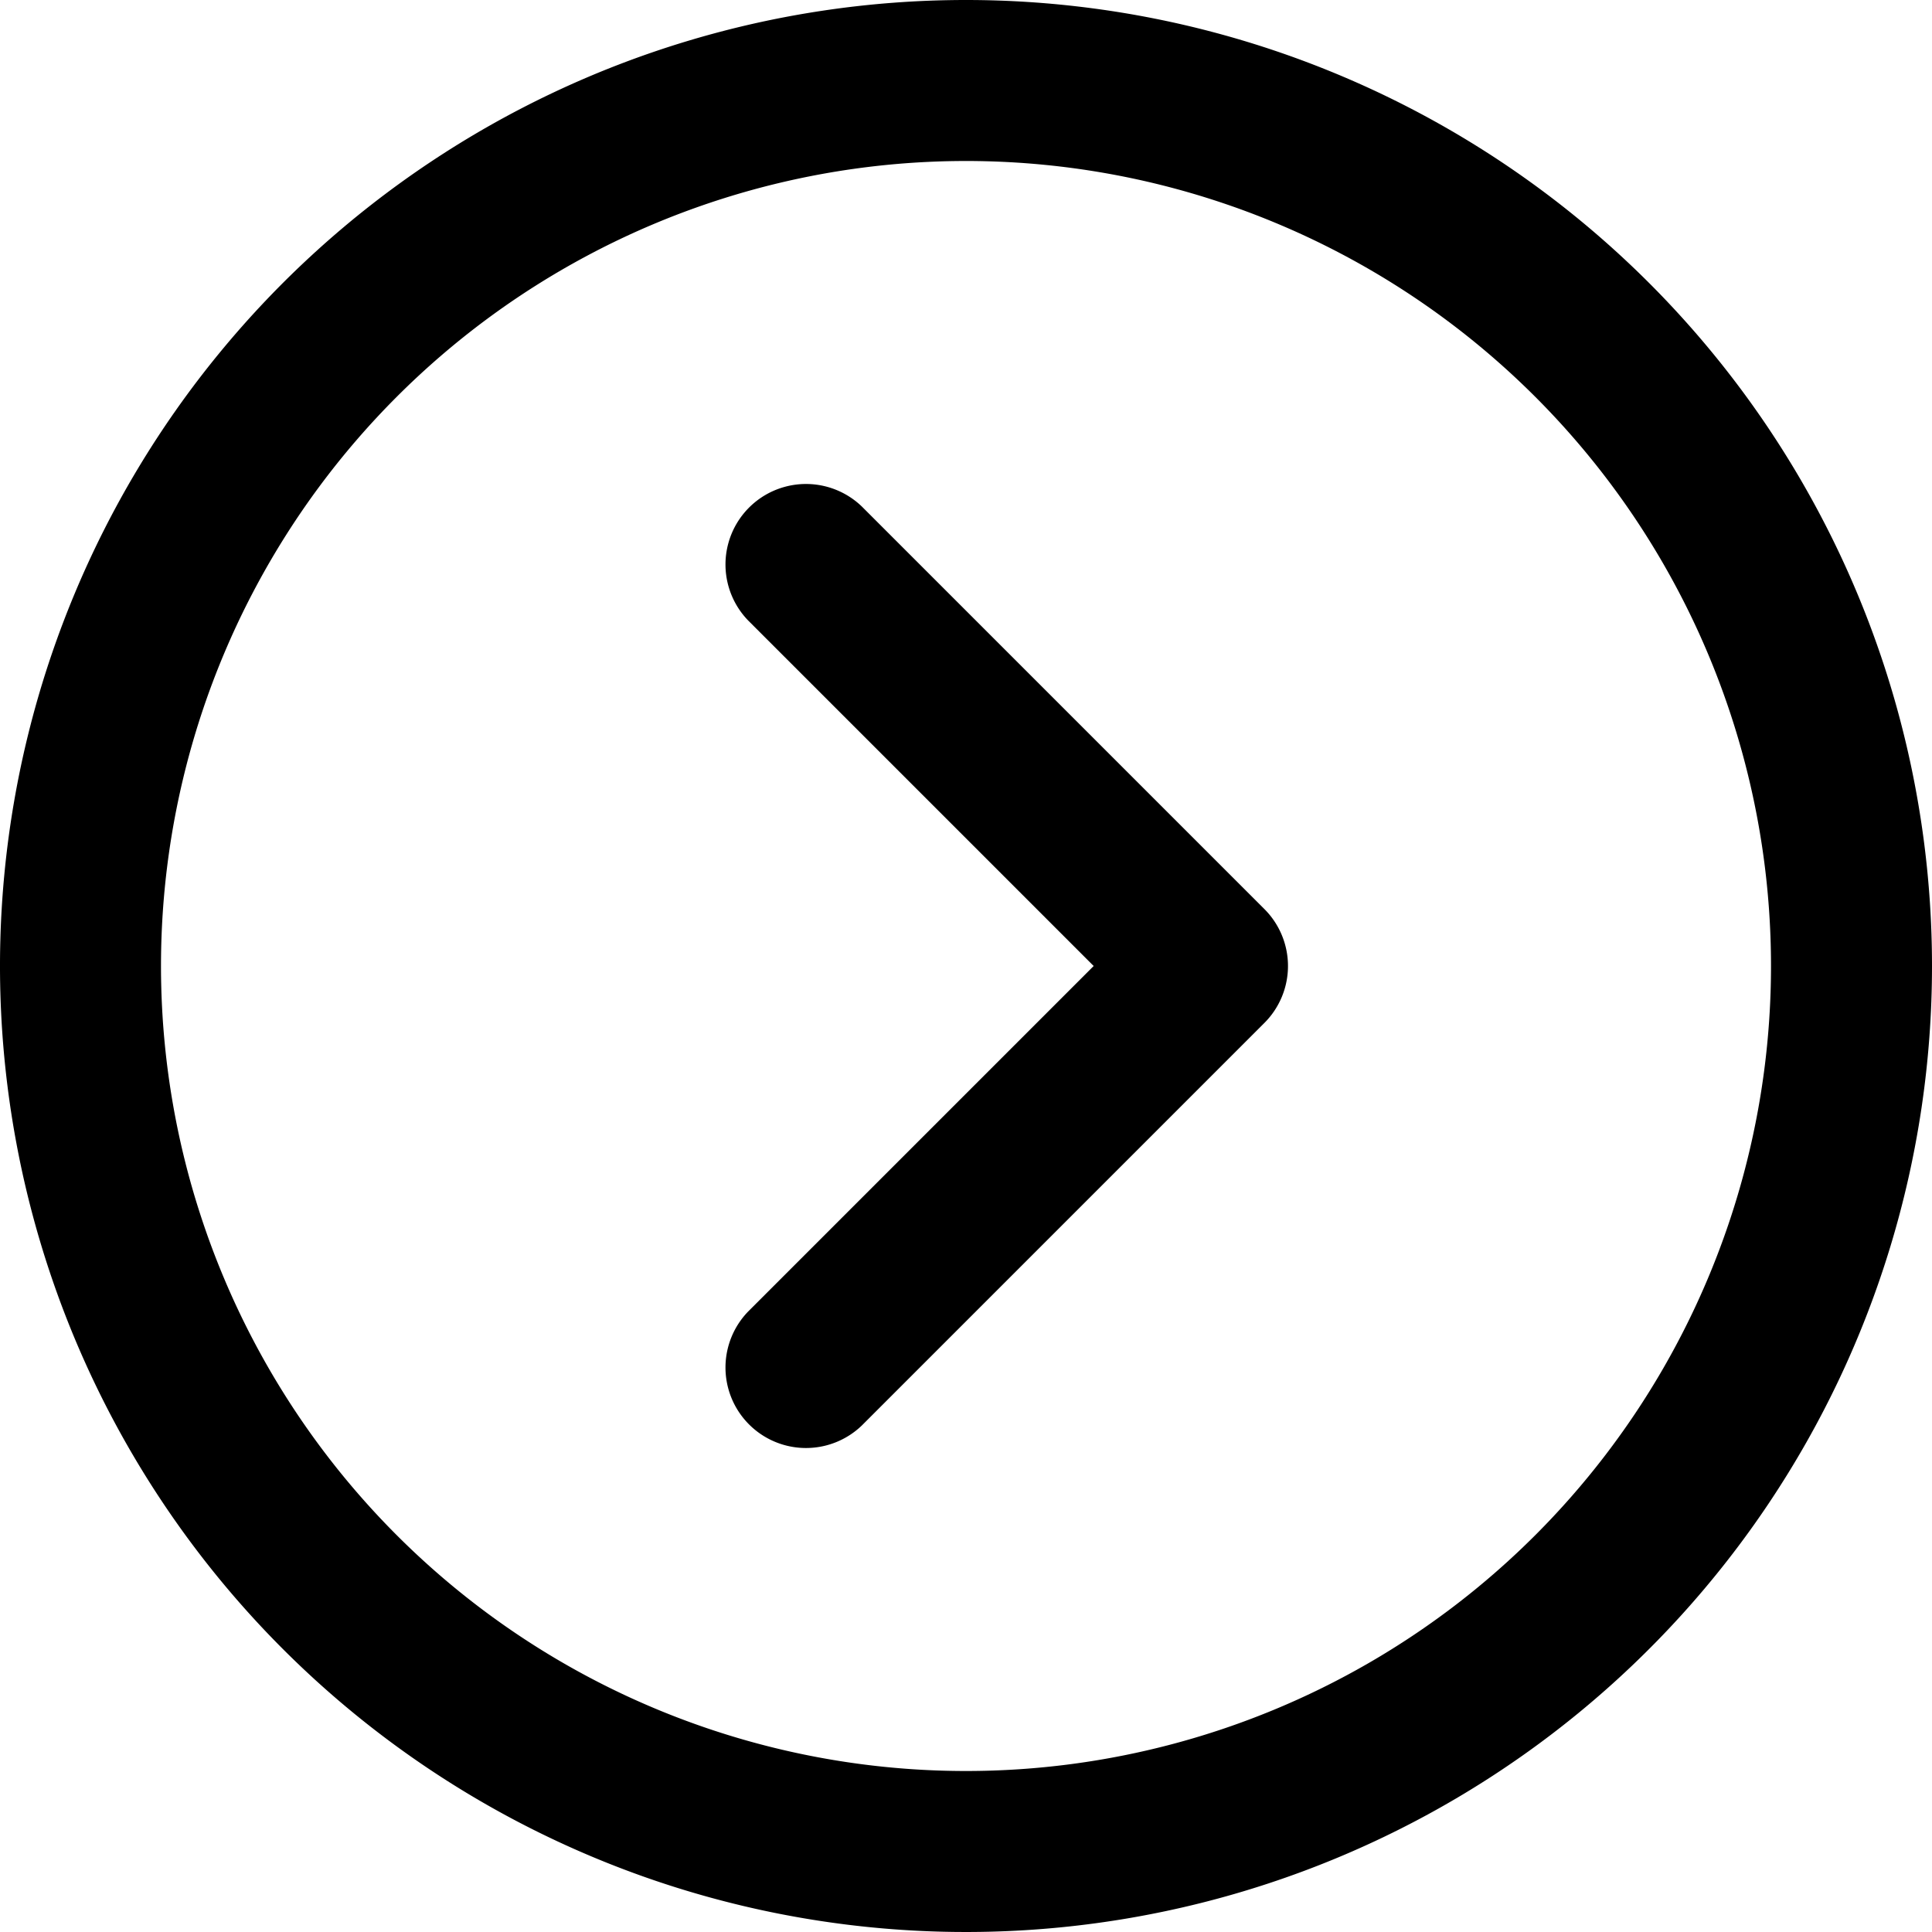 <svg xmlns="http://www.w3.org/2000/svg" width="24" height="24" viewBox="0 0 24 24">
    <g transform="translate(-109 -204) rotate(-90)">
        <path d="M69,85A12,12,0,1,1,81,73,12,12,0,0,1,69,85Zm0-2A10,10,0,1,0,59,73,10,10,0,0,0,69,83ZM64.707,70.293,69,74.586l4.293-4.293a1,1,0,0,1,1.414,1.414l-5,5a1,1,0,0,1-1.414,0l-5-5a1,1,0,0,1,1.414-1.414Z"
              transform="translate(-285 48)" fill="current" fill-rule="evenodd"/>
    </g>
</svg>